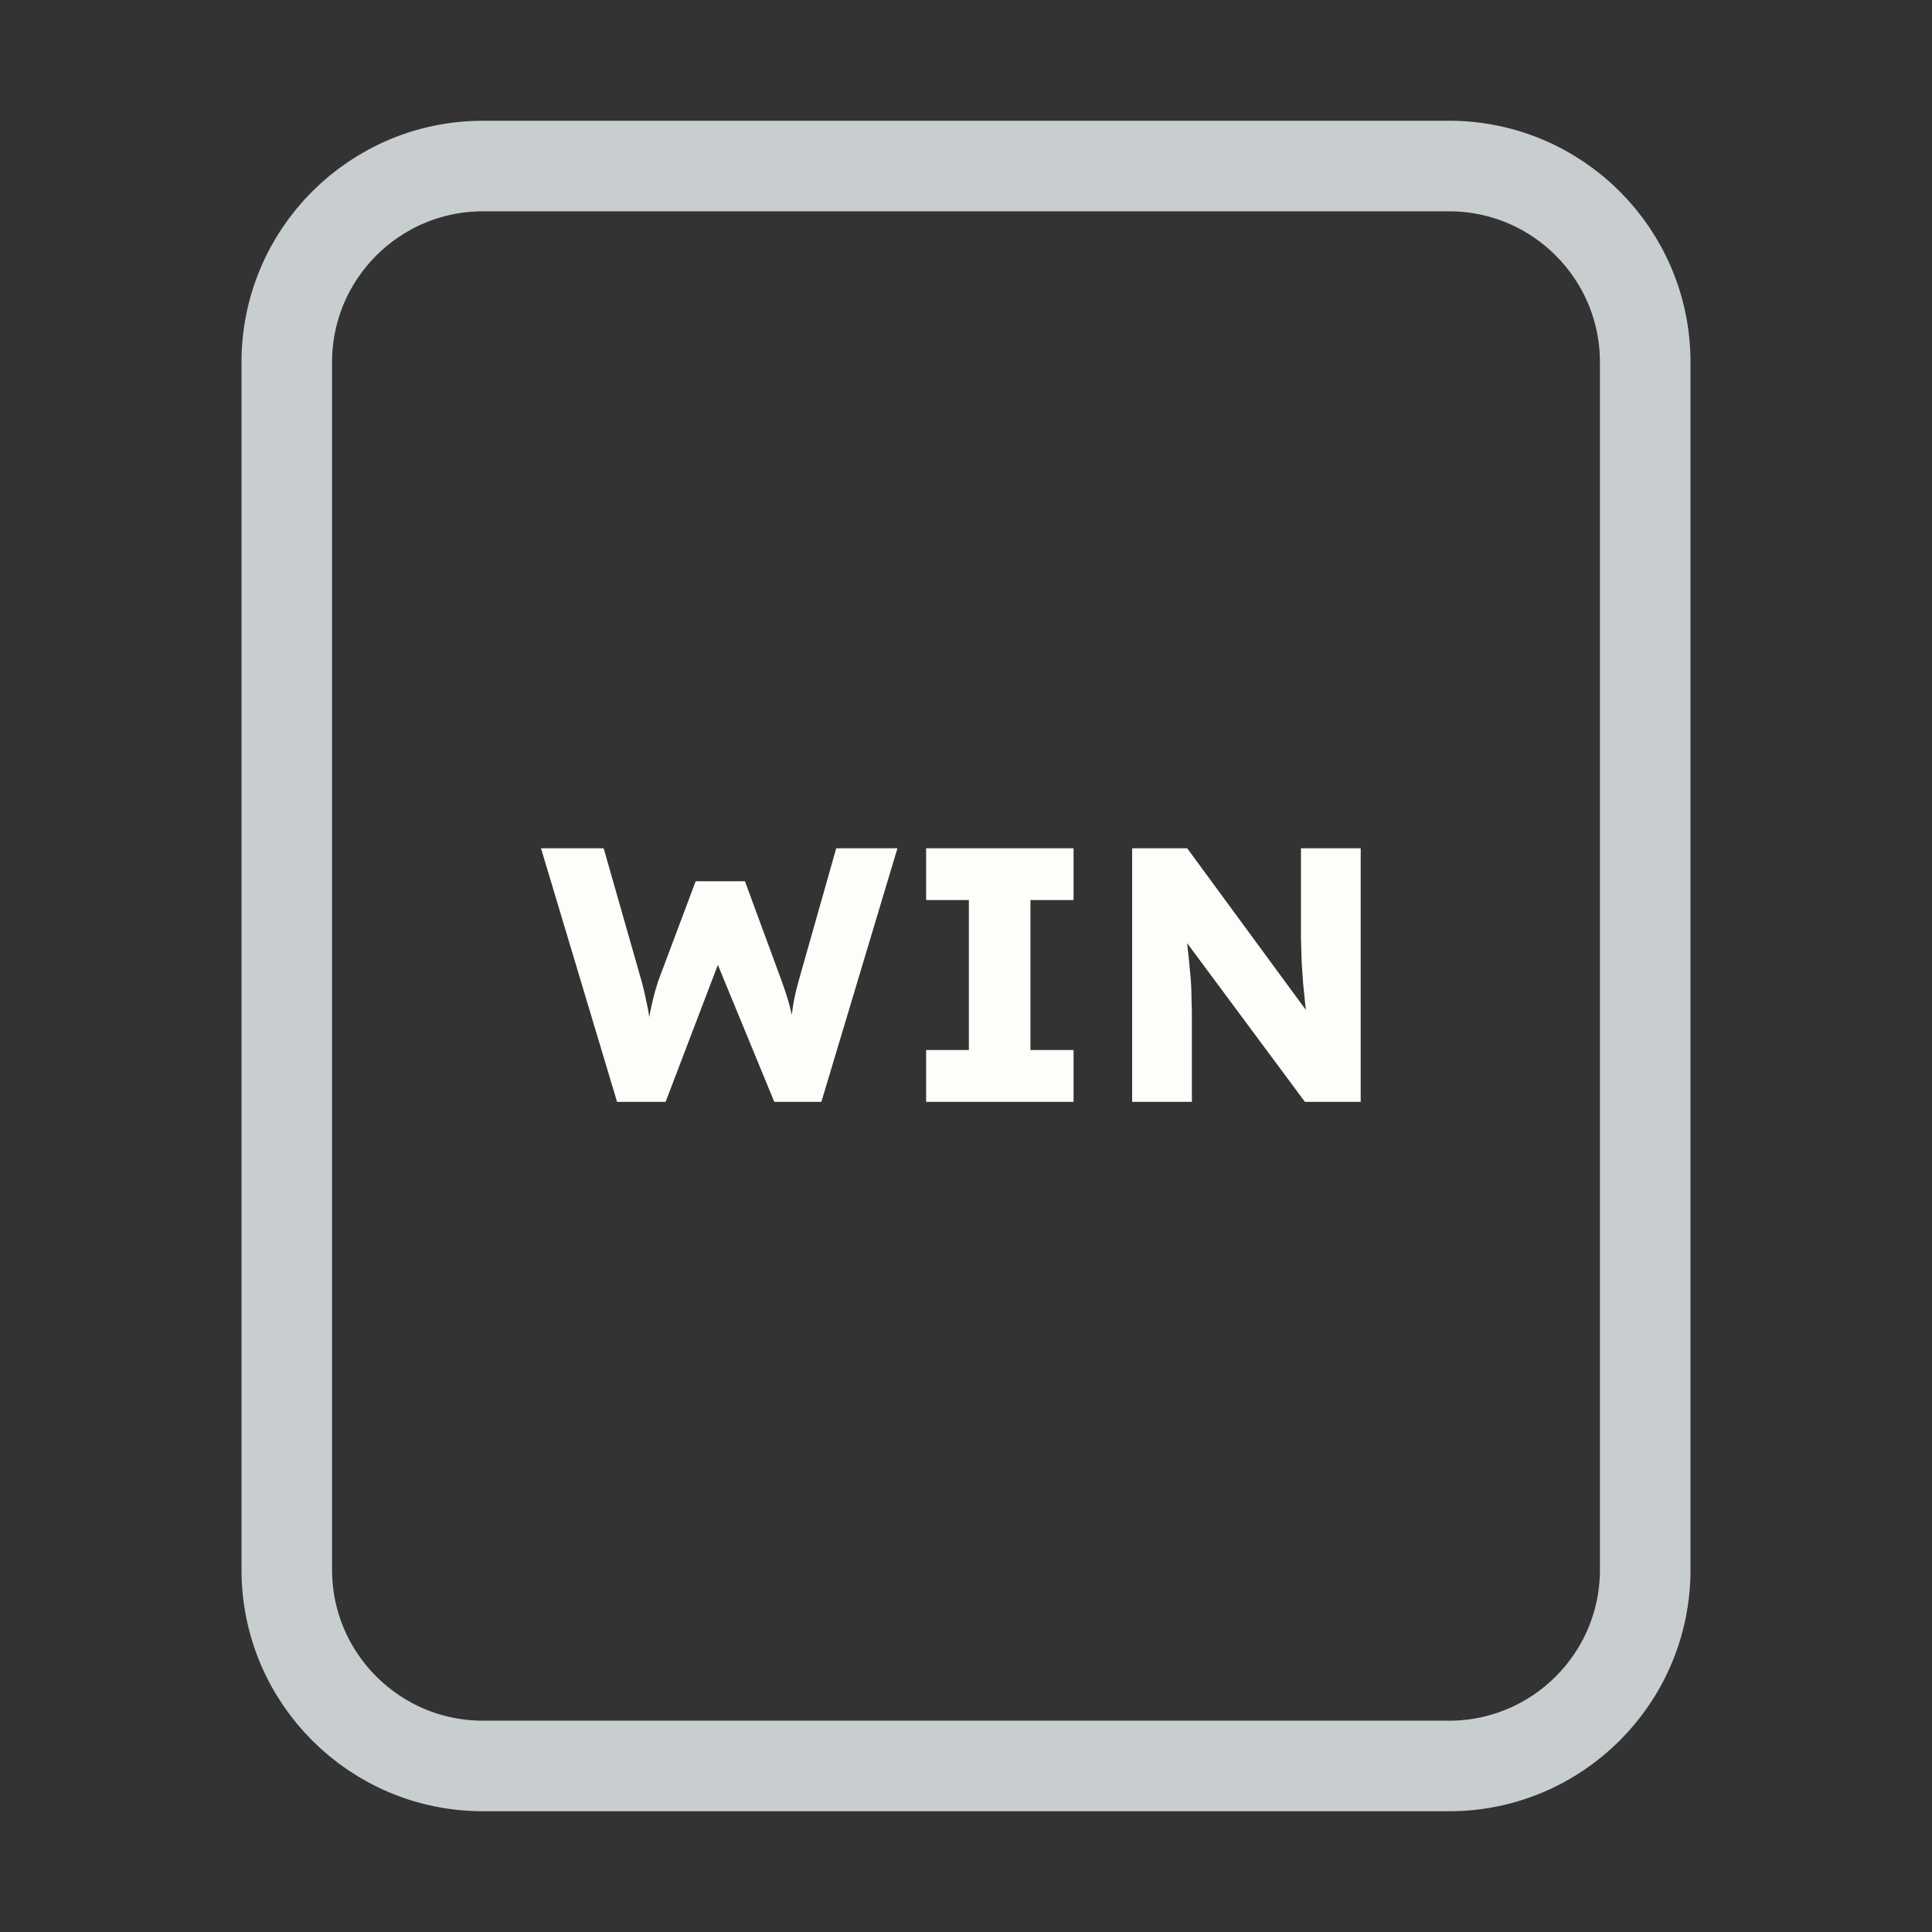<svg width="128" height="128" viewBox="0 0 128 128" fill="none" xmlns="http://www.w3.org/2000/svg">
<rect x="0" y="0" width="128" height="128" fill="#333333" stroke="none"/>
<path d="M52 11H76H96C103.18 11 109 16.82 109 24V30.4V52.8V104C109 111.18 103.18 117 96 117H76H64H52H32C24.82 117 19 111.18 19 104V52.8V24C19 16.82 24.82 11 32 11H52Z" stroke="#C8CED0" stroke-width="6"/>
<path d="M40.882 73L35.842 56.2H39.994L42.514 65.032C42.626 65.432 42.722 65.84 42.802 66.256C42.898 66.656 42.97 67.04 43.018 67.408C43.082 67.776 43.13 68.12 43.162 68.44C43.194 68.744 43.226 69 43.258 69.208H42.73C42.826 68.616 42.906 68.088 42.97 67.624C43.05 67.16 43.138 66.728 43.234 66.328C43.33 65.912 43.45 65.48 43.594 65.032L46.09 58.384H49.354L51.802 65.032C51.994 65.56 52.154 66.056 52.282 66.52C52.41 66.984 52.506 67.432 52.57 67.864C52.65 68.28 52.714 68.696 52.762 69.112L52.282 69.184C52.314 68.896 52.338 68.632 52.354 68.392C52.37 68.136 52.386 67.896 52.402 67.672C52.434 67.432 52.466 67.184 52.498 66.928C52.53 66.672 52.578 66.392 52.642 66.088C52.706 65.768 52.794 65.408 52.906 65.008L55.402 56.2H59.458L54.418 73H51.298L47.314 63.328L47.77 63.376L44.098 73H40.882ZM61.358 73V69.568H64.19V59.632H61.358V56.2H71.126V59.632H68.27V69.568H71.126V73H61.358ZM75.007 73V56.2H78.654L87.463 68.2L86.671 68.08C86.591 67.552 86.526 67.048 86.478 66.568C86.43 66.088 86.382 65.616 86.335 65.152C86.302 64.688 86.27 64.216 86.239 63.736C86.222 63.256 86.207 62.736 86.191 62.176C86.191 61.616 86.191 61.008 86.191 60.352V56.2H90.15V73H86.454L77.263 60.616L78.487 60.784C78.567 61.552 78.63 62.208 78.678 62.752C78.743 63.28 78.79 63.752 78.823 64.168C78.871 64.584 78.903 64.96 78.918 65.296C78.934 65.632 78.942 65.968 78.942 66.304C78.959 66.624 78.966 66.984 78.966 67.384V73H75.007Z" fill="#FBFEF9"/>
</svg>

